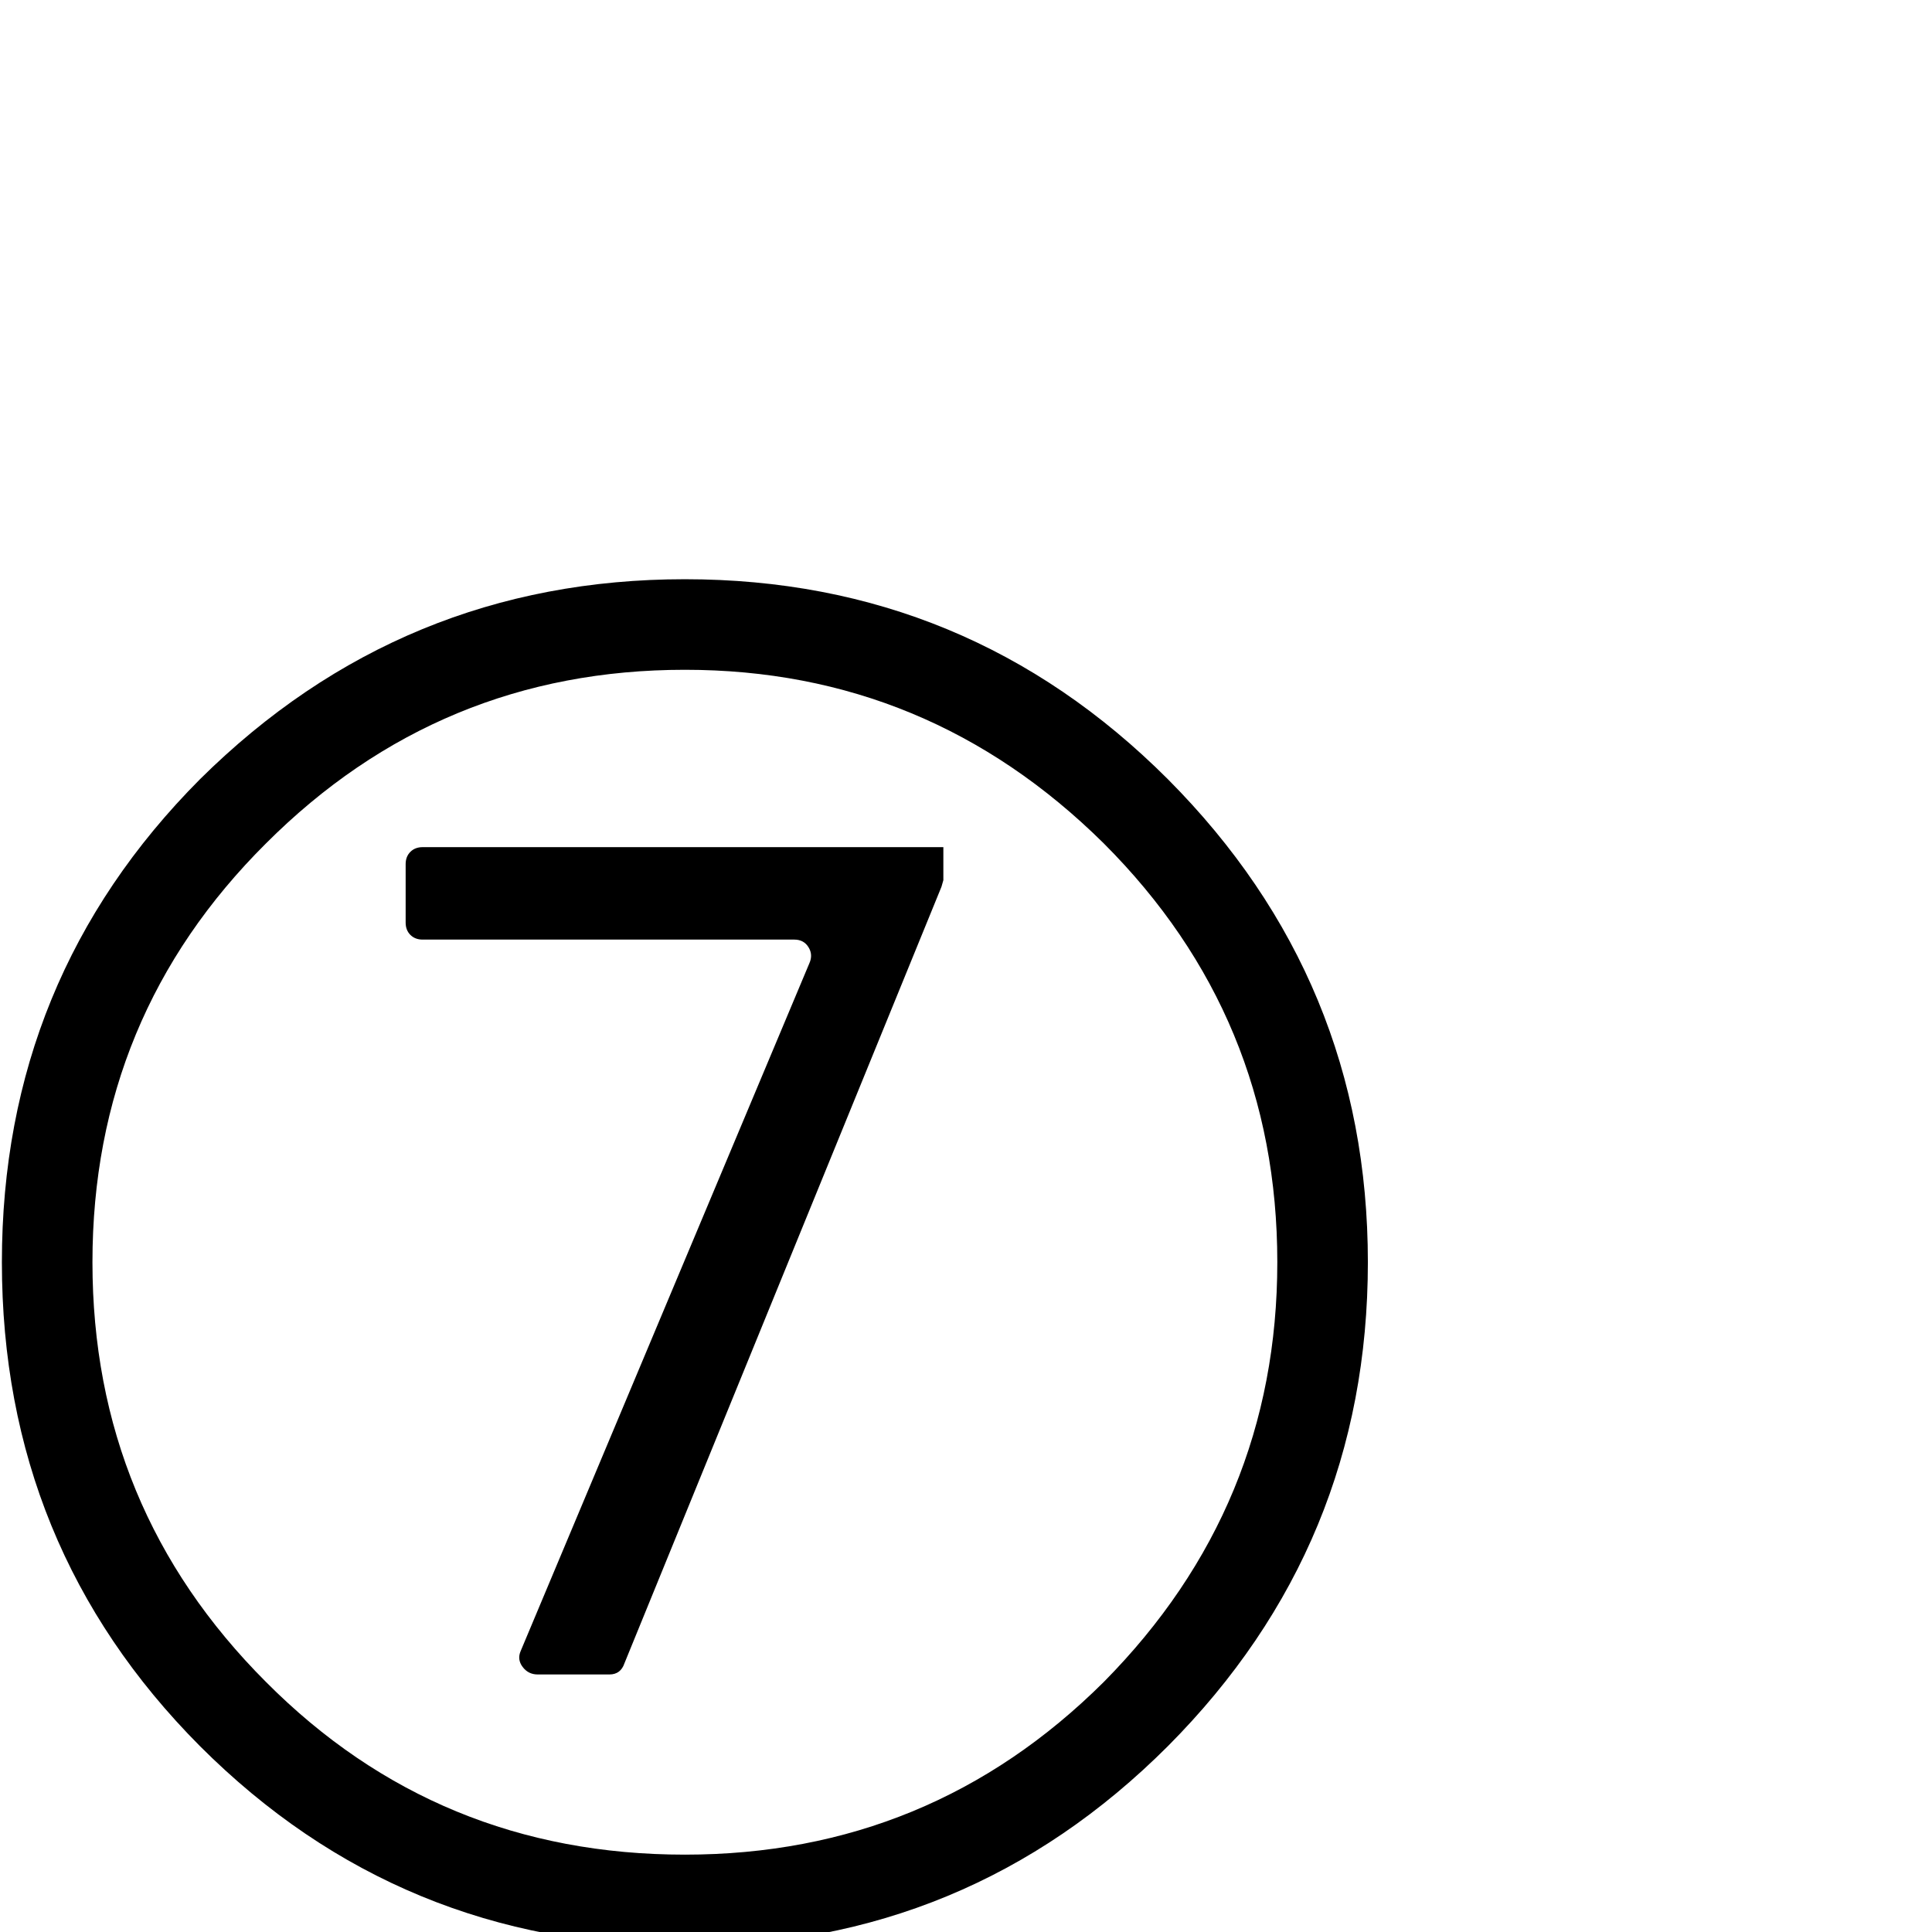 <?xml version="1.0" standalone="no"?>
<!DOCTYPE svg PUBLIC "-//W3C//DTD SVG 1.1//EN" "http://www.w3.org/Graphics/SVG/1.1/DTD/svg11.dtd" >
<svg xmlns="http://www.w3.org/2000/svg" xmlns:xlink="http://www.w3.org/1999/xlink" version="1.1" viewBox="0 -410 2048 2048">
  <g transform="matrix(1 0 0 -1 0 1638)">
   <path fill="currentColor"
d="M2 710q0 301 210 512q214 212 514 212t512 -212q212 -213 212 -512q0 -300 -212 -513q-212 -212 -512 -212q-302 0 -514 212q-210 211 -210 513zM98 710q0 -261 184 -445q182 -183 444 -183q260 0 444 183q184 186 184 445q0 260 -184 444q-186 184 -444 184
q-260 0 -444 -184q-184 -183 -184 -444zM998 1108l-336 -823q-4 -12 -16 -12h-76q-10 0 -16 8t-2 17l306 729q4 9 -1 17t-15 8h-394q-8 0 -13 5t-5 13v62q0 8 5 13t13 5h552v-35z" />
  </g>

</svg>
